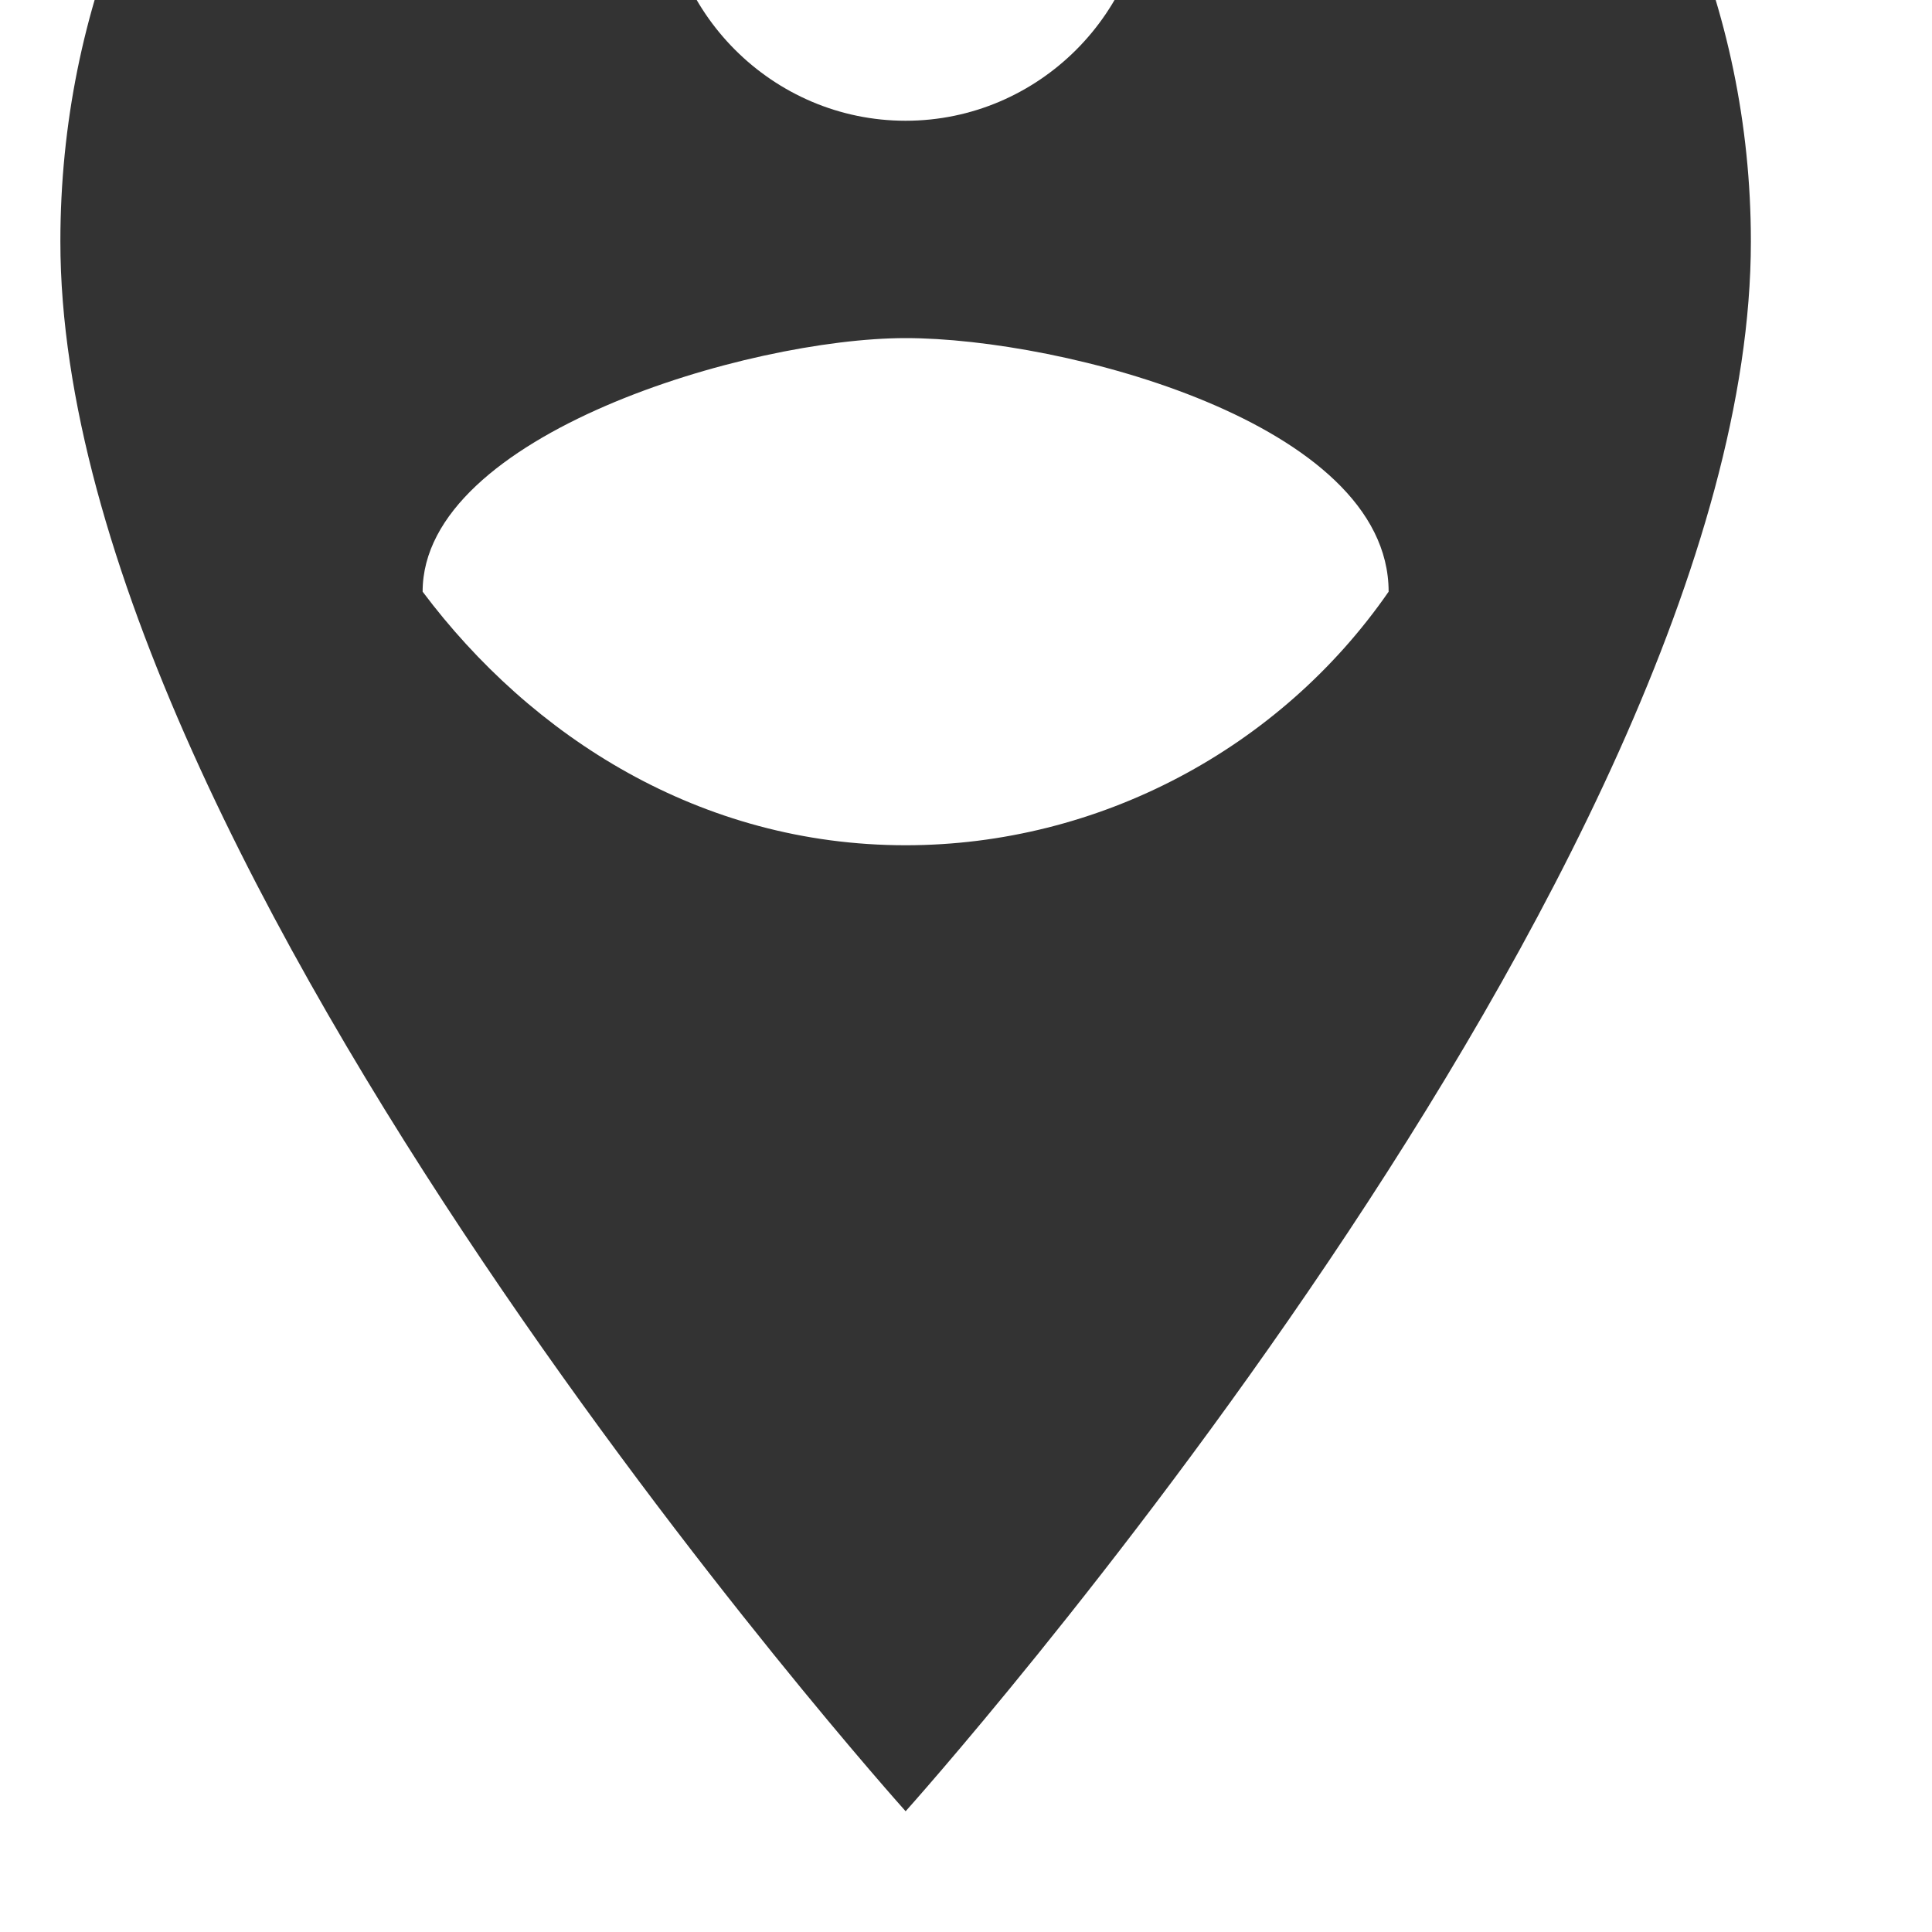 <?xml version="1.0" encoding="iso-8859-1"?>
<!-- Generator: Adobe Illustrator 19.0.0, SVG Export Plug-In . SVG Version: 6.00 Build 0)  -->
<svg version="1.1" id="Layer_1" xmlns="http://www.w3.org/2000/svg" xmlns:xlink="http://www.w3.org/1999/xlink" x="0px" y="0px"
	 viewBox="5 7 16 16" style="enable-background:new 0 0 16 16;" xml:space="preserve">

	<style type="text/css">
	.st0{fill:#333333;}
</style>
<path class="st0" d="M12.5,2c-3.9,0-7,3.1-7,7c0,5.2,7,13,7,13s7-7.8,7-13C19.5,5.1,16.3,2,12.5,2z M12.5,4c1.1,0,2,0.9,2,2
	s-0.9,2-2,2s-2-0.9-2-2S11.4,4,12.5,4z M12.5,14c-1.7,0-3.1-0.9-4-2.1c0-1.3,2.7-2.1,4-2.1s4,0.7,4,2.1C15.6,13.2,14.1,14,12.5,14z"
	/>

</svg>
